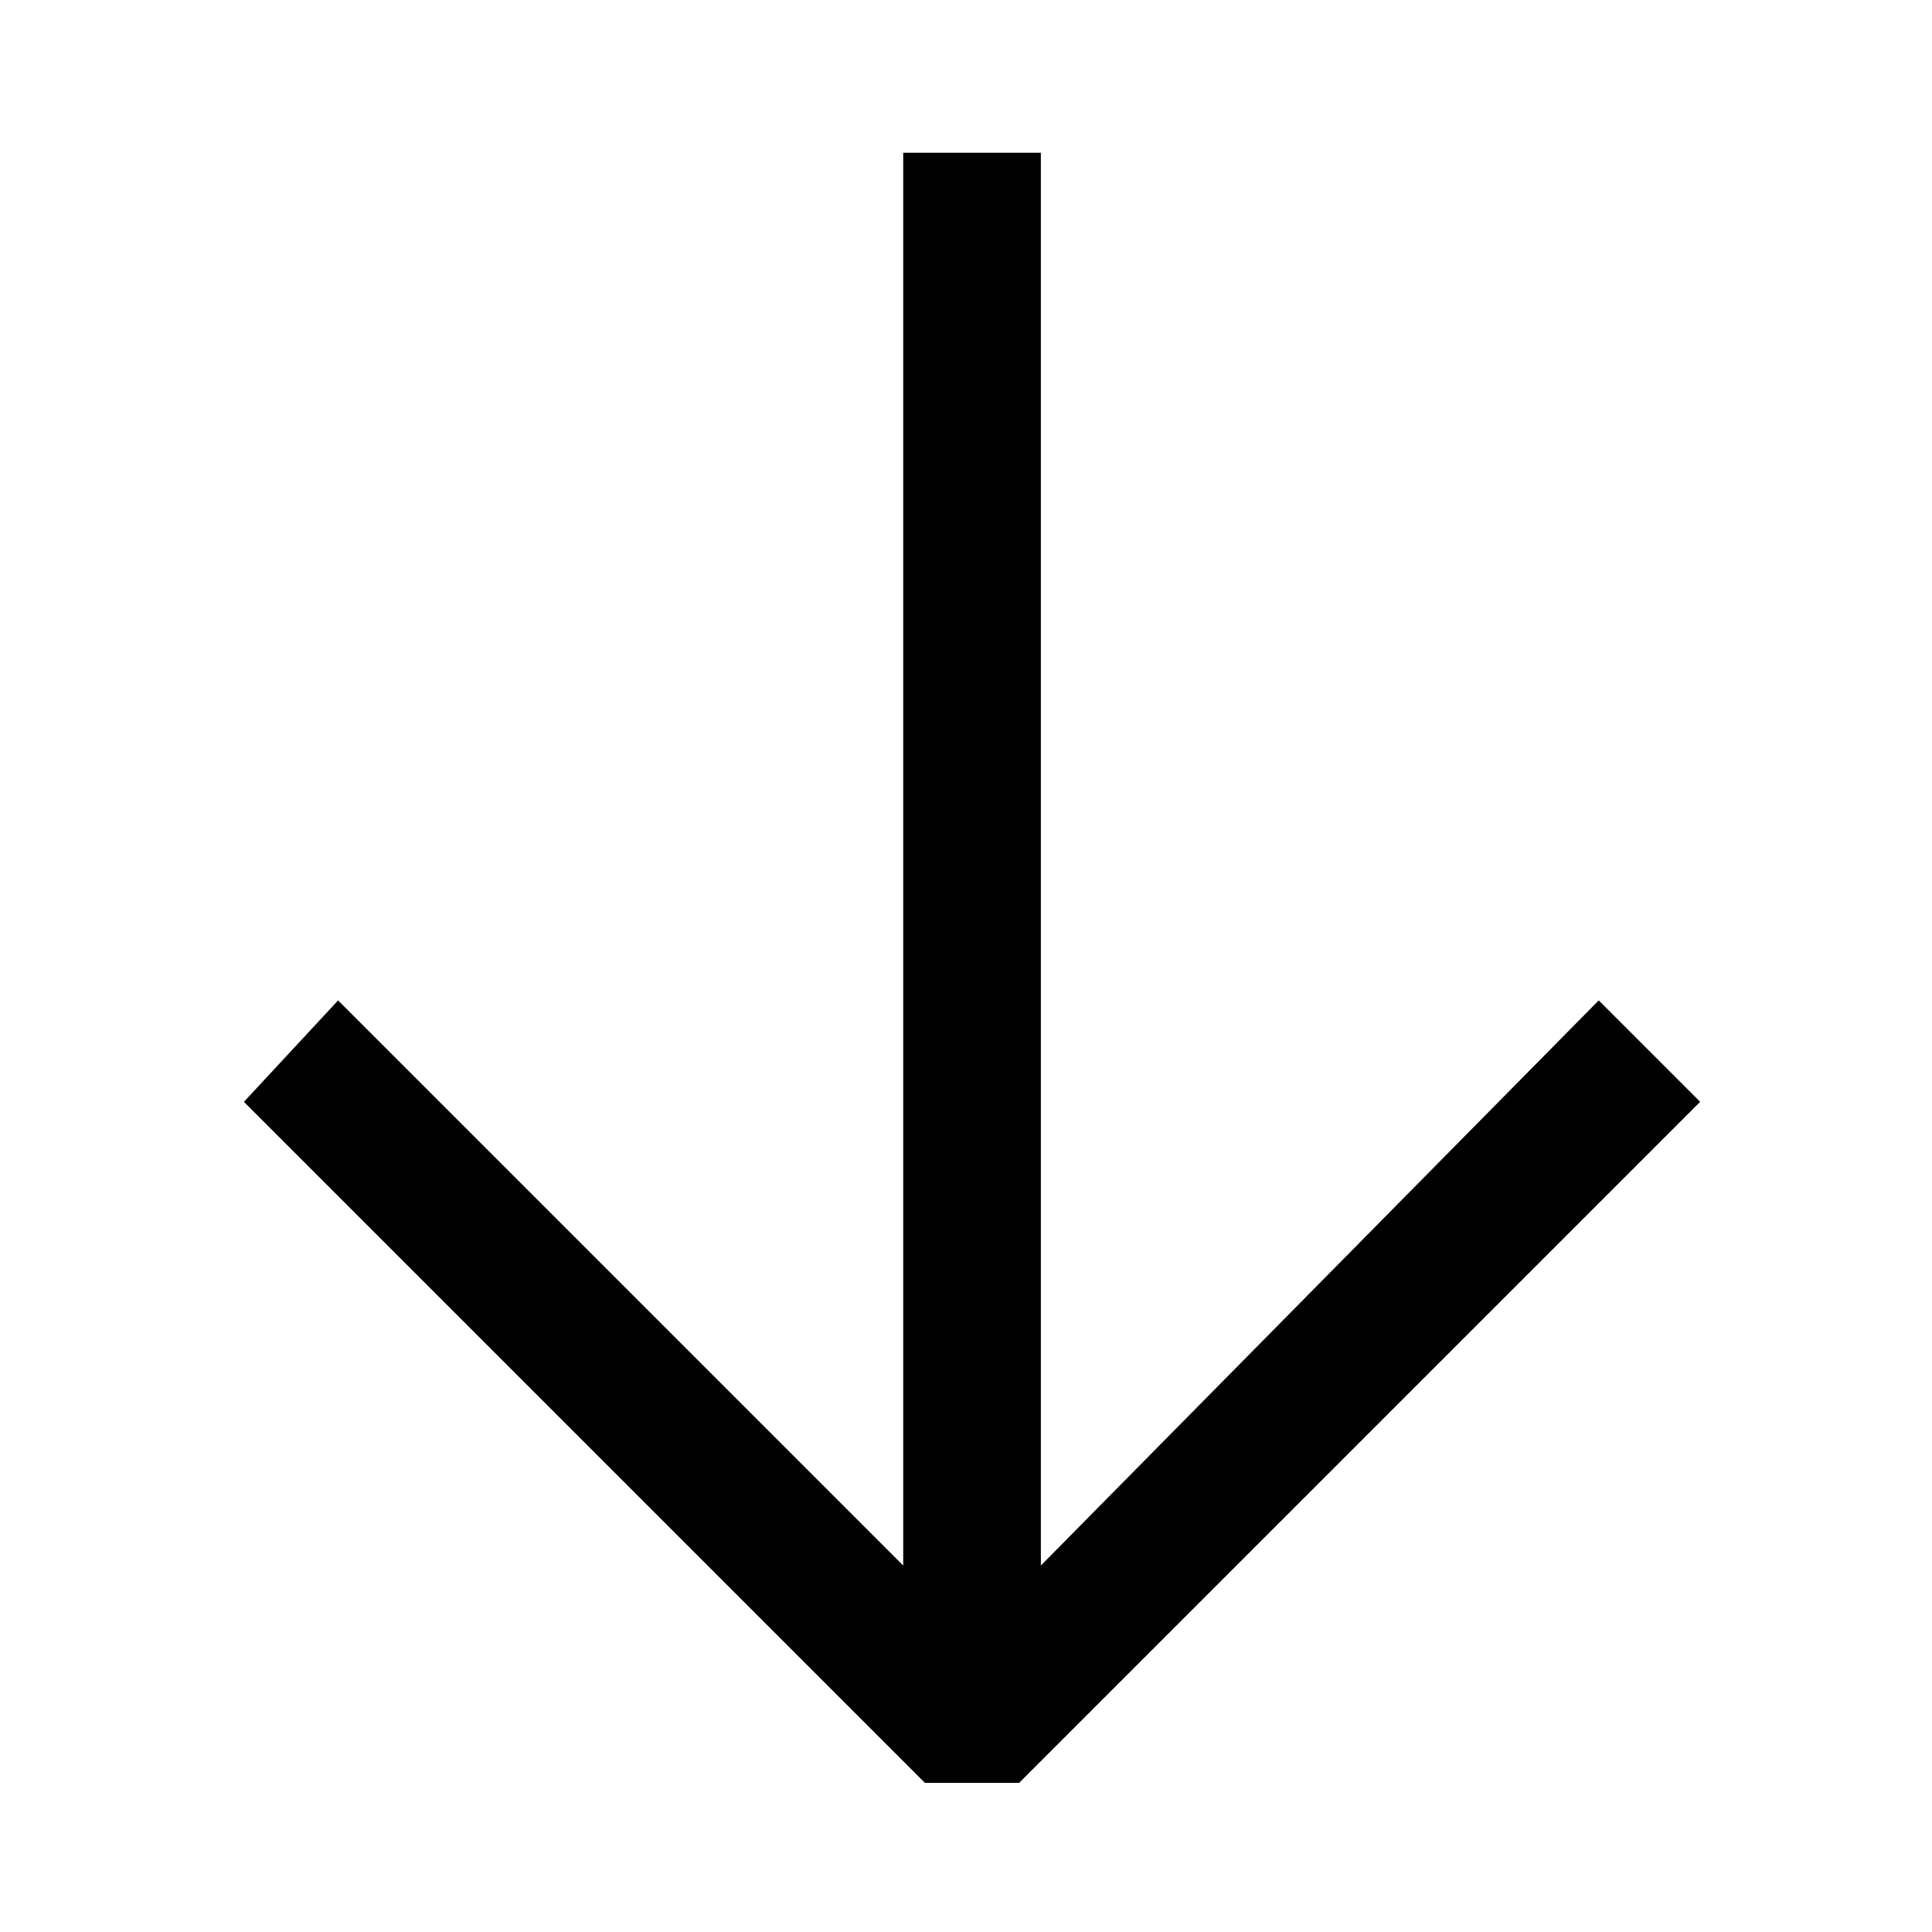 <svg width="16" height="16" xmlns="http://www.w3.org/2000/svg" fill="none">

 <g>
  <title>Layer 1</title>
  <path id="svg_1" fill="#000000" d="m14.08,9.125l-0.84,-0.84l-4.62,4.68l0,-11.7l-1.14,0l0,11.7l-4.68,-4.68l-0.78,0.84l5.64,5.64l0.78,0l5.64,-5.64z"/>
 </g>
</svg>
